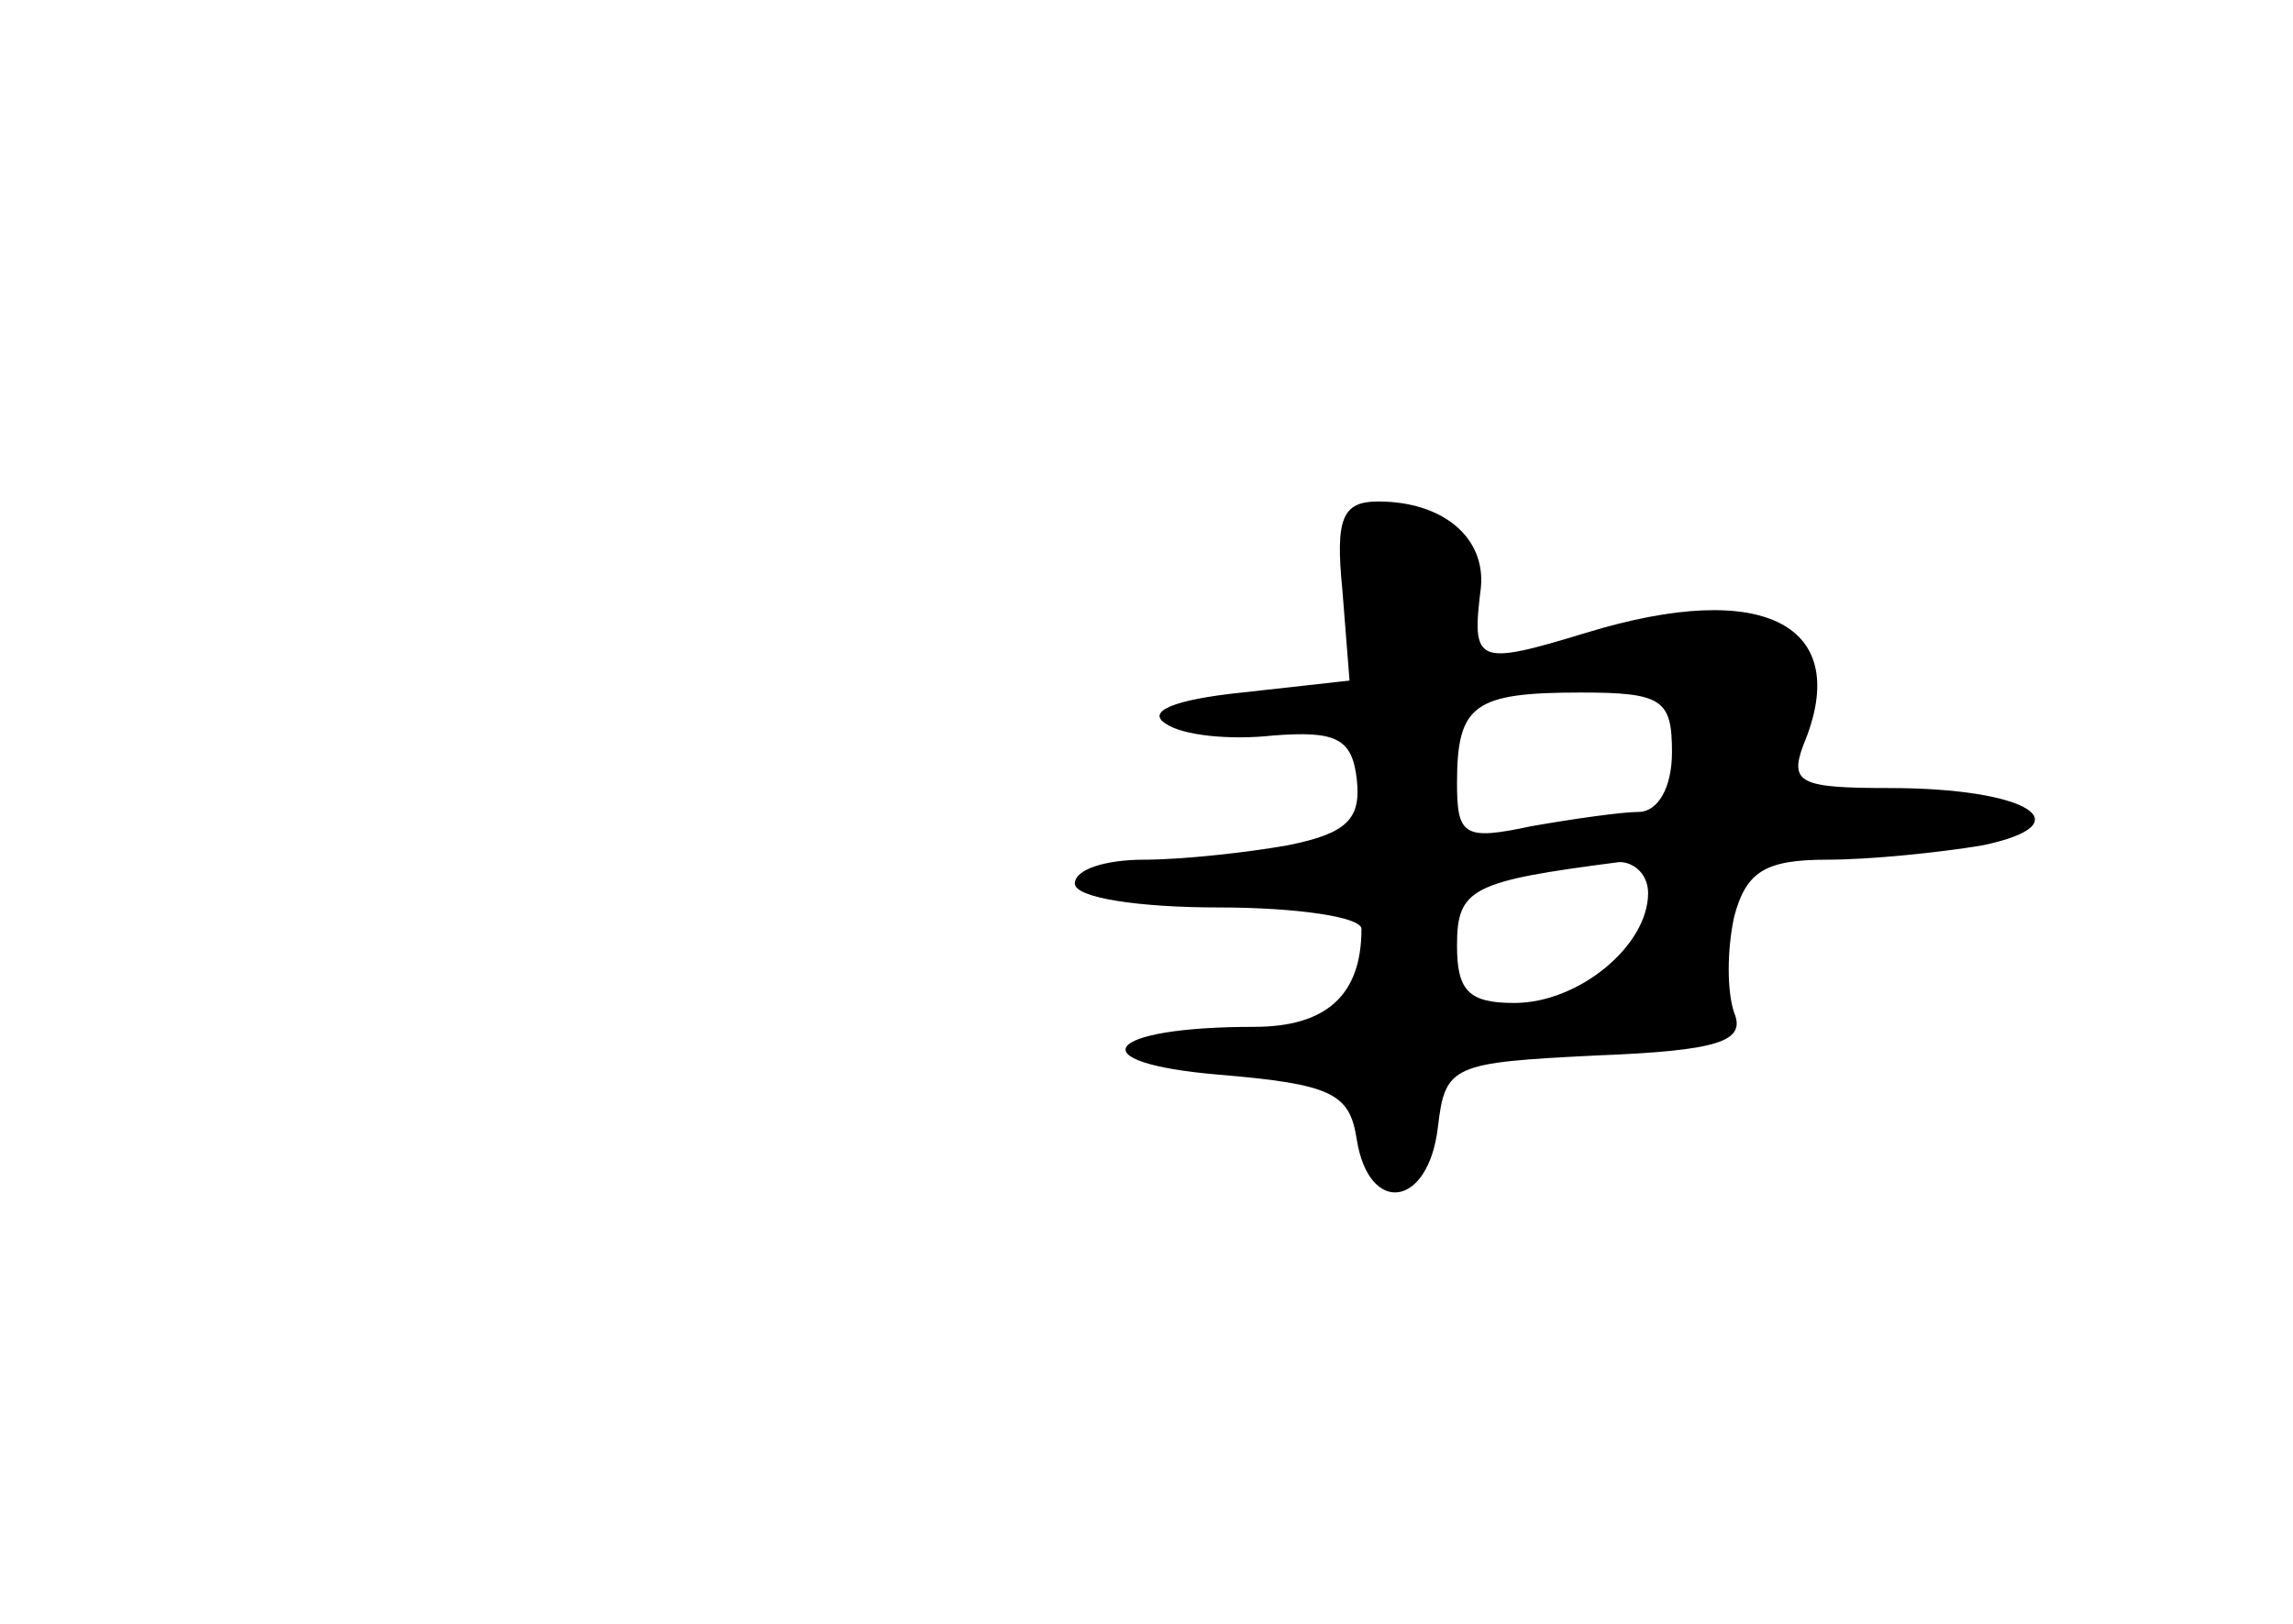 <?xml version="1.0" standalone="no"?>
<!DOCTYPE svg PUBLIC "-//W3C//DTD SVG 20010904//EN"
 "http://www.w3.org/TR/2001/REC-SVG-20010904/DTD/svg10.dtd">
<svg version="1.0" xmlns="http://www.w3.org/2000/svg"
 width="96pt" height="68pt" viewBox="0 0 96 68"
 preserveAspectRatio="xMidYMid meet">
<g transform="translate(0,68) scale(0.1,-0.1)"
fill="#000000" stroke="none">
<path d="M562 433 l3 -38 -45 -5 c-29 -3 -40 -8 -32 -13 7 -5 27 -7 45 -5 26
2 33 -1 35 -18 2 -17 -4 -23 -29 -28 -17 -3 -44 -6 -60 -6 -16 0 -29 -4 -29
-10 0 -6 27 -10 60 -10 33 0 60 -4 60 -9 0 -28 -15 -41 -45 -41 -63 0 -74 -15
-15 -20 48 -4 55 -8 58 -27 5 -32 30 -29 34 5 3 26 6 27 66 30 52 2 63 6 58
18 -3 9 -3 26 0 40 5 19 13 24 39 24 18 0 47 3 65 6 43 9 19 24 -39 24 -37 0
-42 2 -36 18 21 50 -16 70 -91 47 -46 -14 -48 -13 -44 19 2 21 -16 36 -43 36
-15 0 -18 -7 -15 -37z m138 -68 c0 -15 -6 -25 -14 -25 -7 0 -28 -3 -45 -6 -28
-6 -31 -4 -31 18 0 33 7 38 52 38 34 0 38 -3 38 -25z m-10 -59 c0 -22 -29 -46
-56 -46 -19 0 -24 5 -24 24 0 24 6 27 68 35 6 0 12 -5 12 -13z"/>
</g>
</svg>
